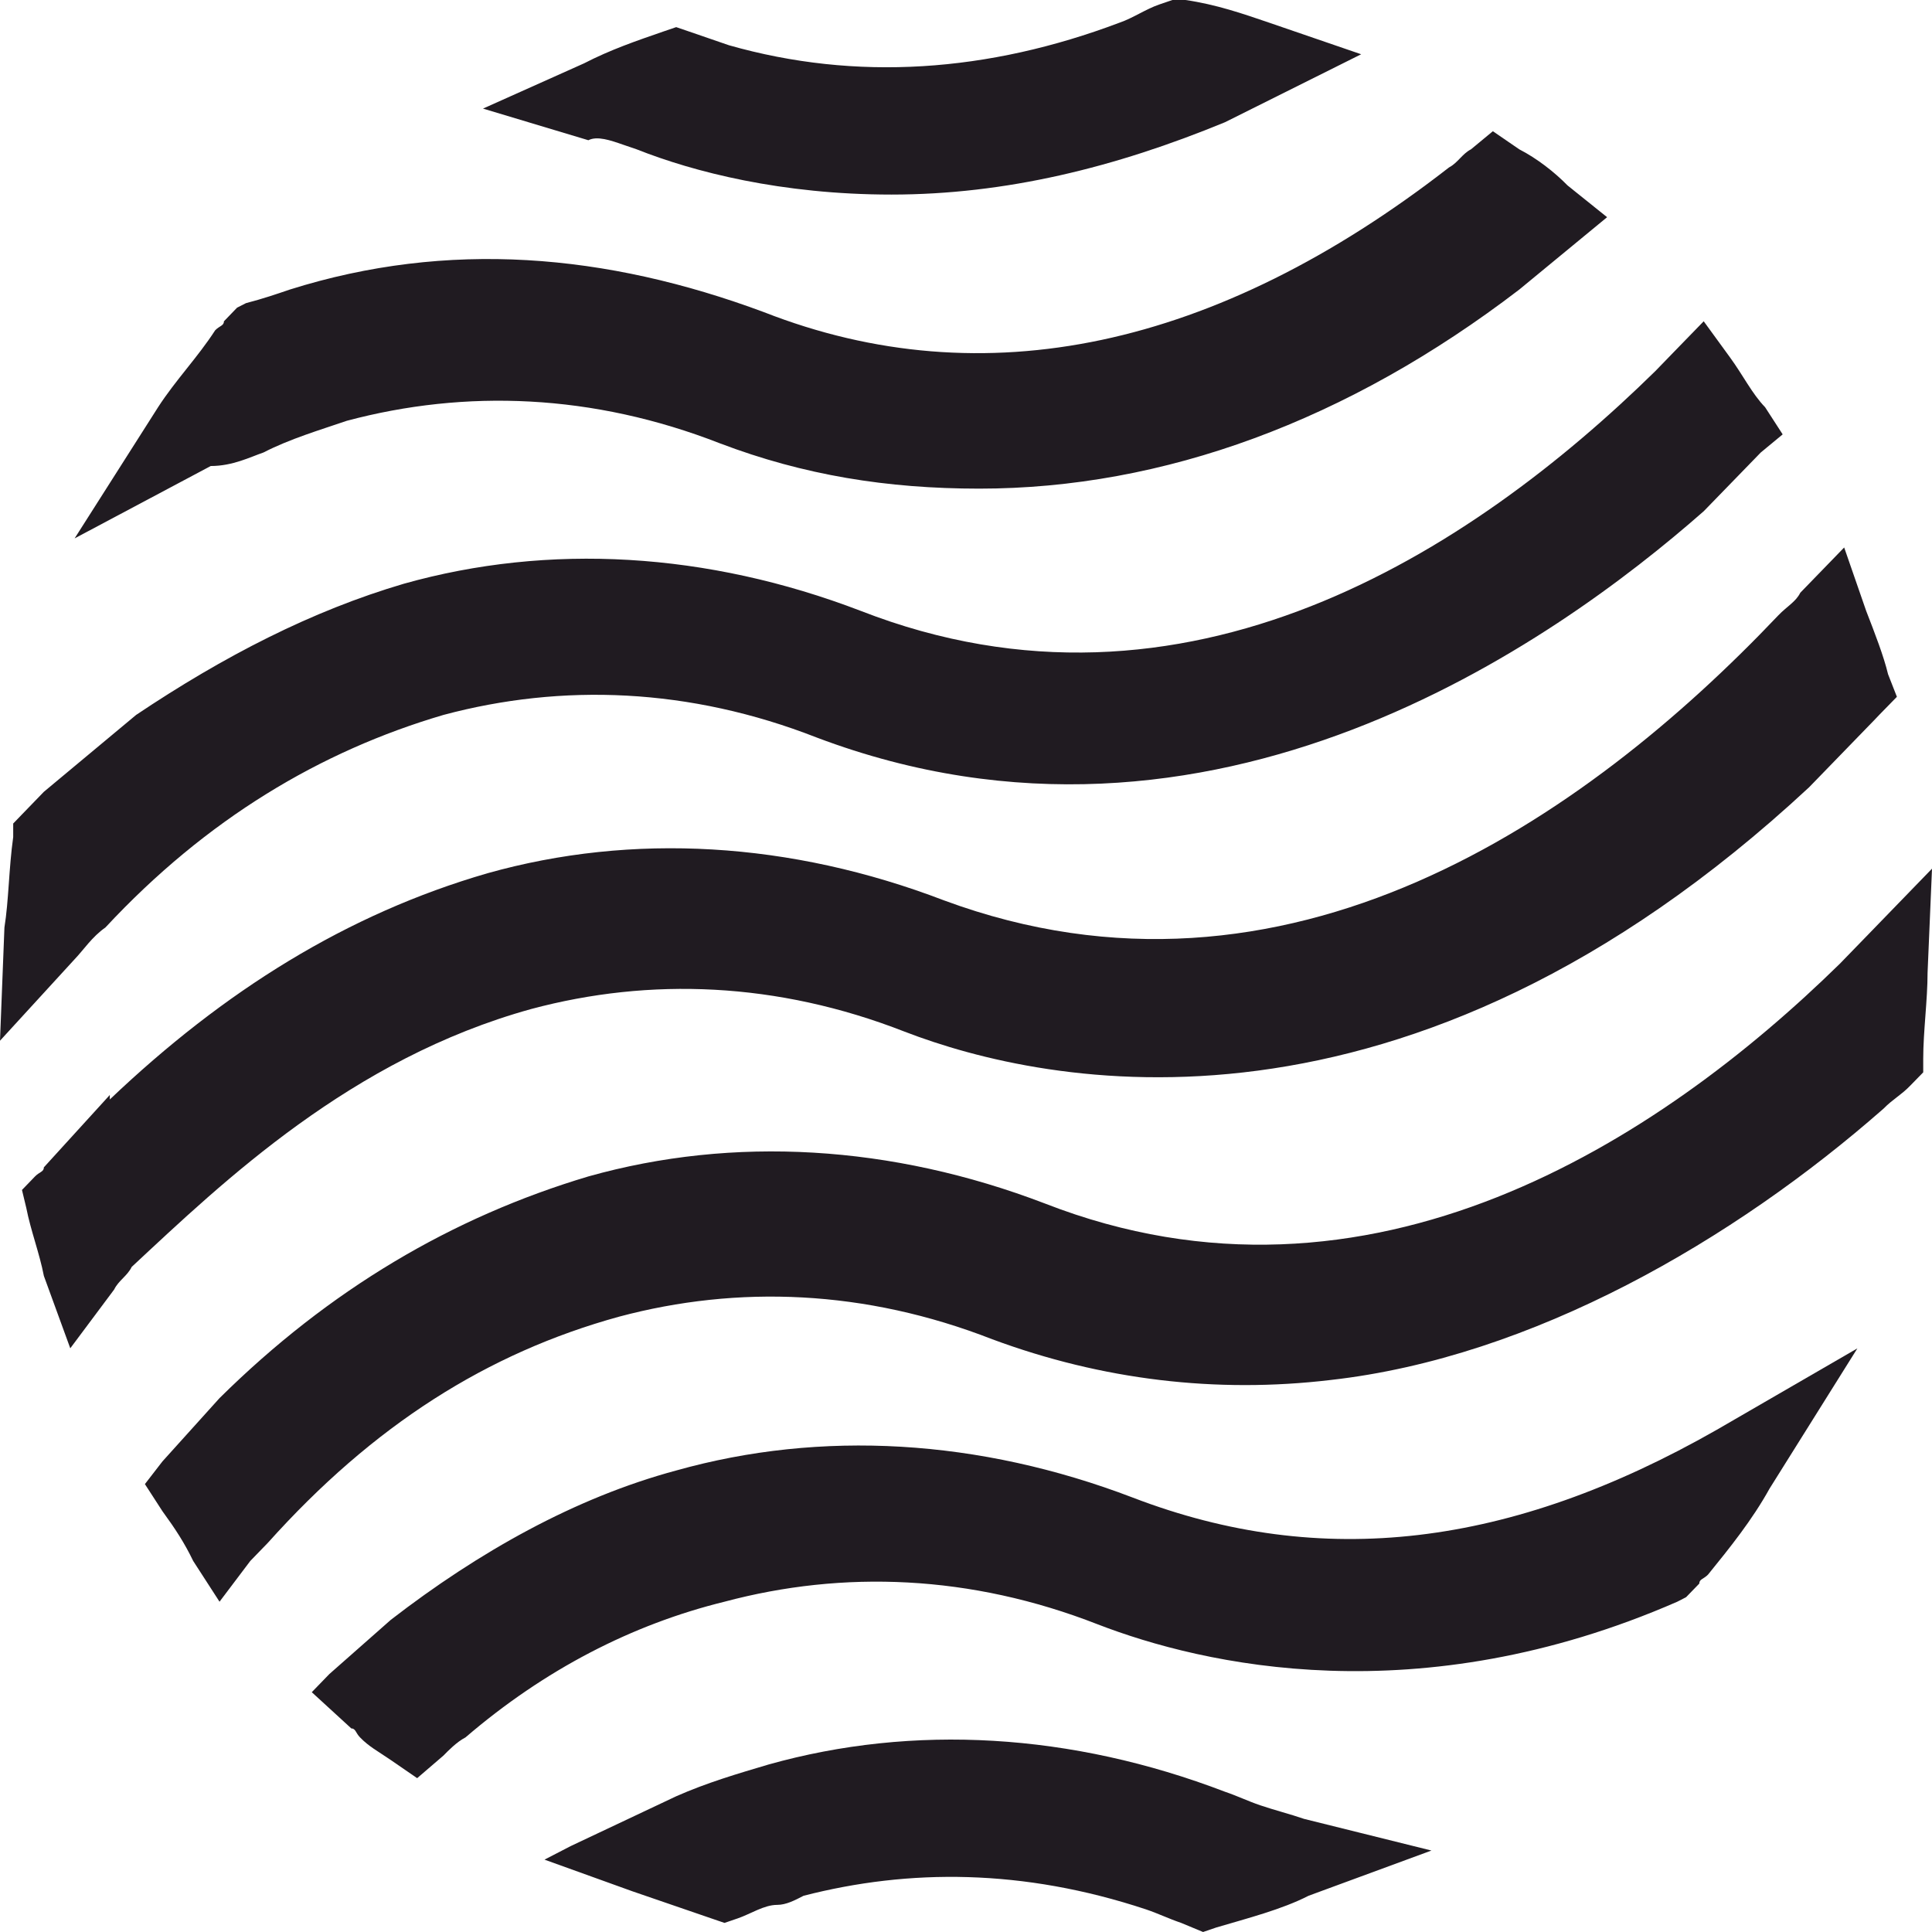 <svg width="24" height="24" viewBox="0 0 24 24" fill="none" xmlns="http://www.w3.org/2000/svg">
<path d="M14.073 18.604C12.164 17.874 10.2 17.761 8.4 18.267C7.146 18.604 5.946 19.279 4.855 20.122L4.091 20.796L3.873 21.021L4.364 21.471C4.418 21.471 4.418 21.527 4.473 21.583C4.582 21.696 4.691 21.752 4.855 21.864L5.182 22.089L5.509 21.808C5.564 21.752 5.673 21.639 5.782 21.583C6.764 20.74 7.855 20.178 9 19.897C10.473 19.504 12.055 19.56 13.636 20.178C14.945 20.684 17.618 21.302 20.836 19.897L20.945 19.841L21.109 19.672C21.109 19.616 21.164 19.616 21.218 19.56C21.491 19.223 21.764 18.885 21.982 18.492L23.073 16.75L21.327 17.761C18.764 19.223 16.418 19.504 14.073 18.604Z" fill="#201B21"/>
<path d="M6.6 12.534C8.073 12.14 9.655 12.197 11.236 12.815C12.982 13.489 17.454 14.445 22.473 9.78L23.291 8.937L23.345 8.88L23.564 8.656L23.454 8.375C23.4 8.15 23.291 7.869 23.182 7.588L22.909 6.801L22.364 7.363C22.309 7.475 22.2 7.531 22.091 7.644C19.691 10.173 15.982 12.759 11.727 11.185C9.818 10.454 7.855 10.342 6.055 10.848C4.309 11.354 2.782 12.309 1.364 13.658V13.602L0.545 14.501C0.545 14.557 0.491 14.557 0.436 14.613L0.273 14.782L0.327 15.007C0.382 15.288 0.491 15.569 0.545 15.85L0.873 16.749L1.418 16.019C1.473 15.906 1.582 15.85 1.636 15.738C2.782 14.67 4.364 13.152 6.6 12.534Z" fill="#201B21"/>
<path d="M1.309 11.522C2.564 10.173 3.982 9.33 5.509 8.881C6.982 8.487 8.564 8.543 10.146 9.162C15.055 11.017 19.309 7.981 21.164 6.351L21.873 5.621L22.145 5.396L21.927 5.059C21.764 4.89 21.655 4.665 21.491 4.44L21.164 3.991L20.782 4.384C20.727 4.44 20.618 4.553 20.564 4.609C18.273 6.857 14.727 9.162 10.691 7.588C8.782 6.857 6.818 6.745 5.018 7.251C3.873 7.588 2.782 8.15 1.691 8.881L0.545 9.836C0.436 9.949 0.382 10.005 0.273 10.117L0.164 10.23V10.398C0.109 10.792 0.109 11.185 0.055 11.522L0 12.928L0.927 11.916C1.036 11.803 1.145 11.635 1.309 11.522Z" fill="#201B21"/>
<path d="M15.655 22.426L15.546 22.763L15.655 22.426C15.491 22.37 15.382 22.314 15.218 22.258C13.309 21.527 11.345 21.414 9.545 21.92C9.164 22.033 8.782 22.145 8.4 22.314L7.091 22.932L6.764 23.101L7.855 23.494C8.182 23.607 8.509 23.719 8.836 23.831L9 23.887L9.164 23.831C9.327 23.775 9.491 23.663 9.655 23.663C9.764 23.663 9.873 23.607 9.982 23.55C11.291 23.213 12.709 23.213 14.236 23.719C14.4 23.775 14.509 23.831 14.673 23.887L14.945 24L15.109 23.944C15.491 23.831 15.927 23.719 16.255 23.55L17.782 22.988L16.2 22.595C16.036 22.538 15.818 22.482 15.655 22.426Z" fill="#201B21"/>
<path d="M24 10.791L23.182 11.635C23.073 11.747 22.964 11.859 22.855 11.972C20.618 14.164 17.018 16.524 12.982 14.951C11.073 14.22 9.109 14.108 7.309 14.614C5.618 15.119 4.091 16.019 2.727 17.368L2.018 18.154L1.8 18.436L2.018 18.773C2.182 18.998 2.291 19.166 2.4 19.391L2.727 19.897L3.109 19.391C3.164 19.335 3.273 19.222 3.327 19.166C4.636 17.705 6.055 16.806 7.691 16.356C9.164 15.963 10.745 16.019 12.327 16.637C13.691 17.143 15.109 17.311 16.527 17.143C19.036 16.862 21.546 15.4 23.4 13.77C23.509 13.658 23.618 13.602 23.727 13.489L23.891 13.321V13.152C23.891 12.815 23.945 12.421 23.945 12.084L24 10.791Z" fill="#201B21"/>
<path d="M3.273 5.621L3.109 5.283L3.273 5.621C3.6 5.452 3.982 5.339 4.309 5.227C5.782 4.834 7.364 4.89 8.945 5.508C9.982 5.902 11.018 6.07 12.164 6.07C14.454 6.07 16.745 5.227 18.873 3.597L19.691 2.923L19.964 2.698L19.473 2.304C19.309 2.136 19.091 1.967 18.873 1.855L18.545 1.63L18.273 1.855C18.164 1.911 18.109 2.023 18 2.08C15.109 4.328 12.218 4.946 9.491 3.878C7.527 3.147 5.564 2.979 3.6 3.597C3.436 3.653 3.273 3.709 3.055 3.766L2.945 3.822L2.782 3.991C2.782 4.047 2.727 4.047 2.673 4.103C2.455 4.44 2.182 4.721 1.964 5.058L0.927 6.688L2.618 5.789C2.891 5.789 3.109 5.677 3.273 5.621Z" fill="#201B21"/>
<path d="M7.745 1.799L7.909 1.855C8.618 2.136 9.709 2.417 11.073 2.417C12.491 2.417 13.855 2.08 15.218 1.518L16.909 0.674L15.764 0.281C15.436 0.169 15.109 0.056 14.727 0H14.564L14.4 0.056C14.236 0.112 14.073 0.225 13.909 0.281C12.273 0.899 10.636 1.012 9.055 0.562C8.891 0.506 8.727 0.45 8.564 0.393L8.4 0.337L8.236 0.393C7.909 0.506 7.582 0.618 7.255 0.787L6 1.349L7.309 1.742C7.418 1.686 7.582 1.742 7.745 1.799Z" fill="#201B21"/>
</svg>
